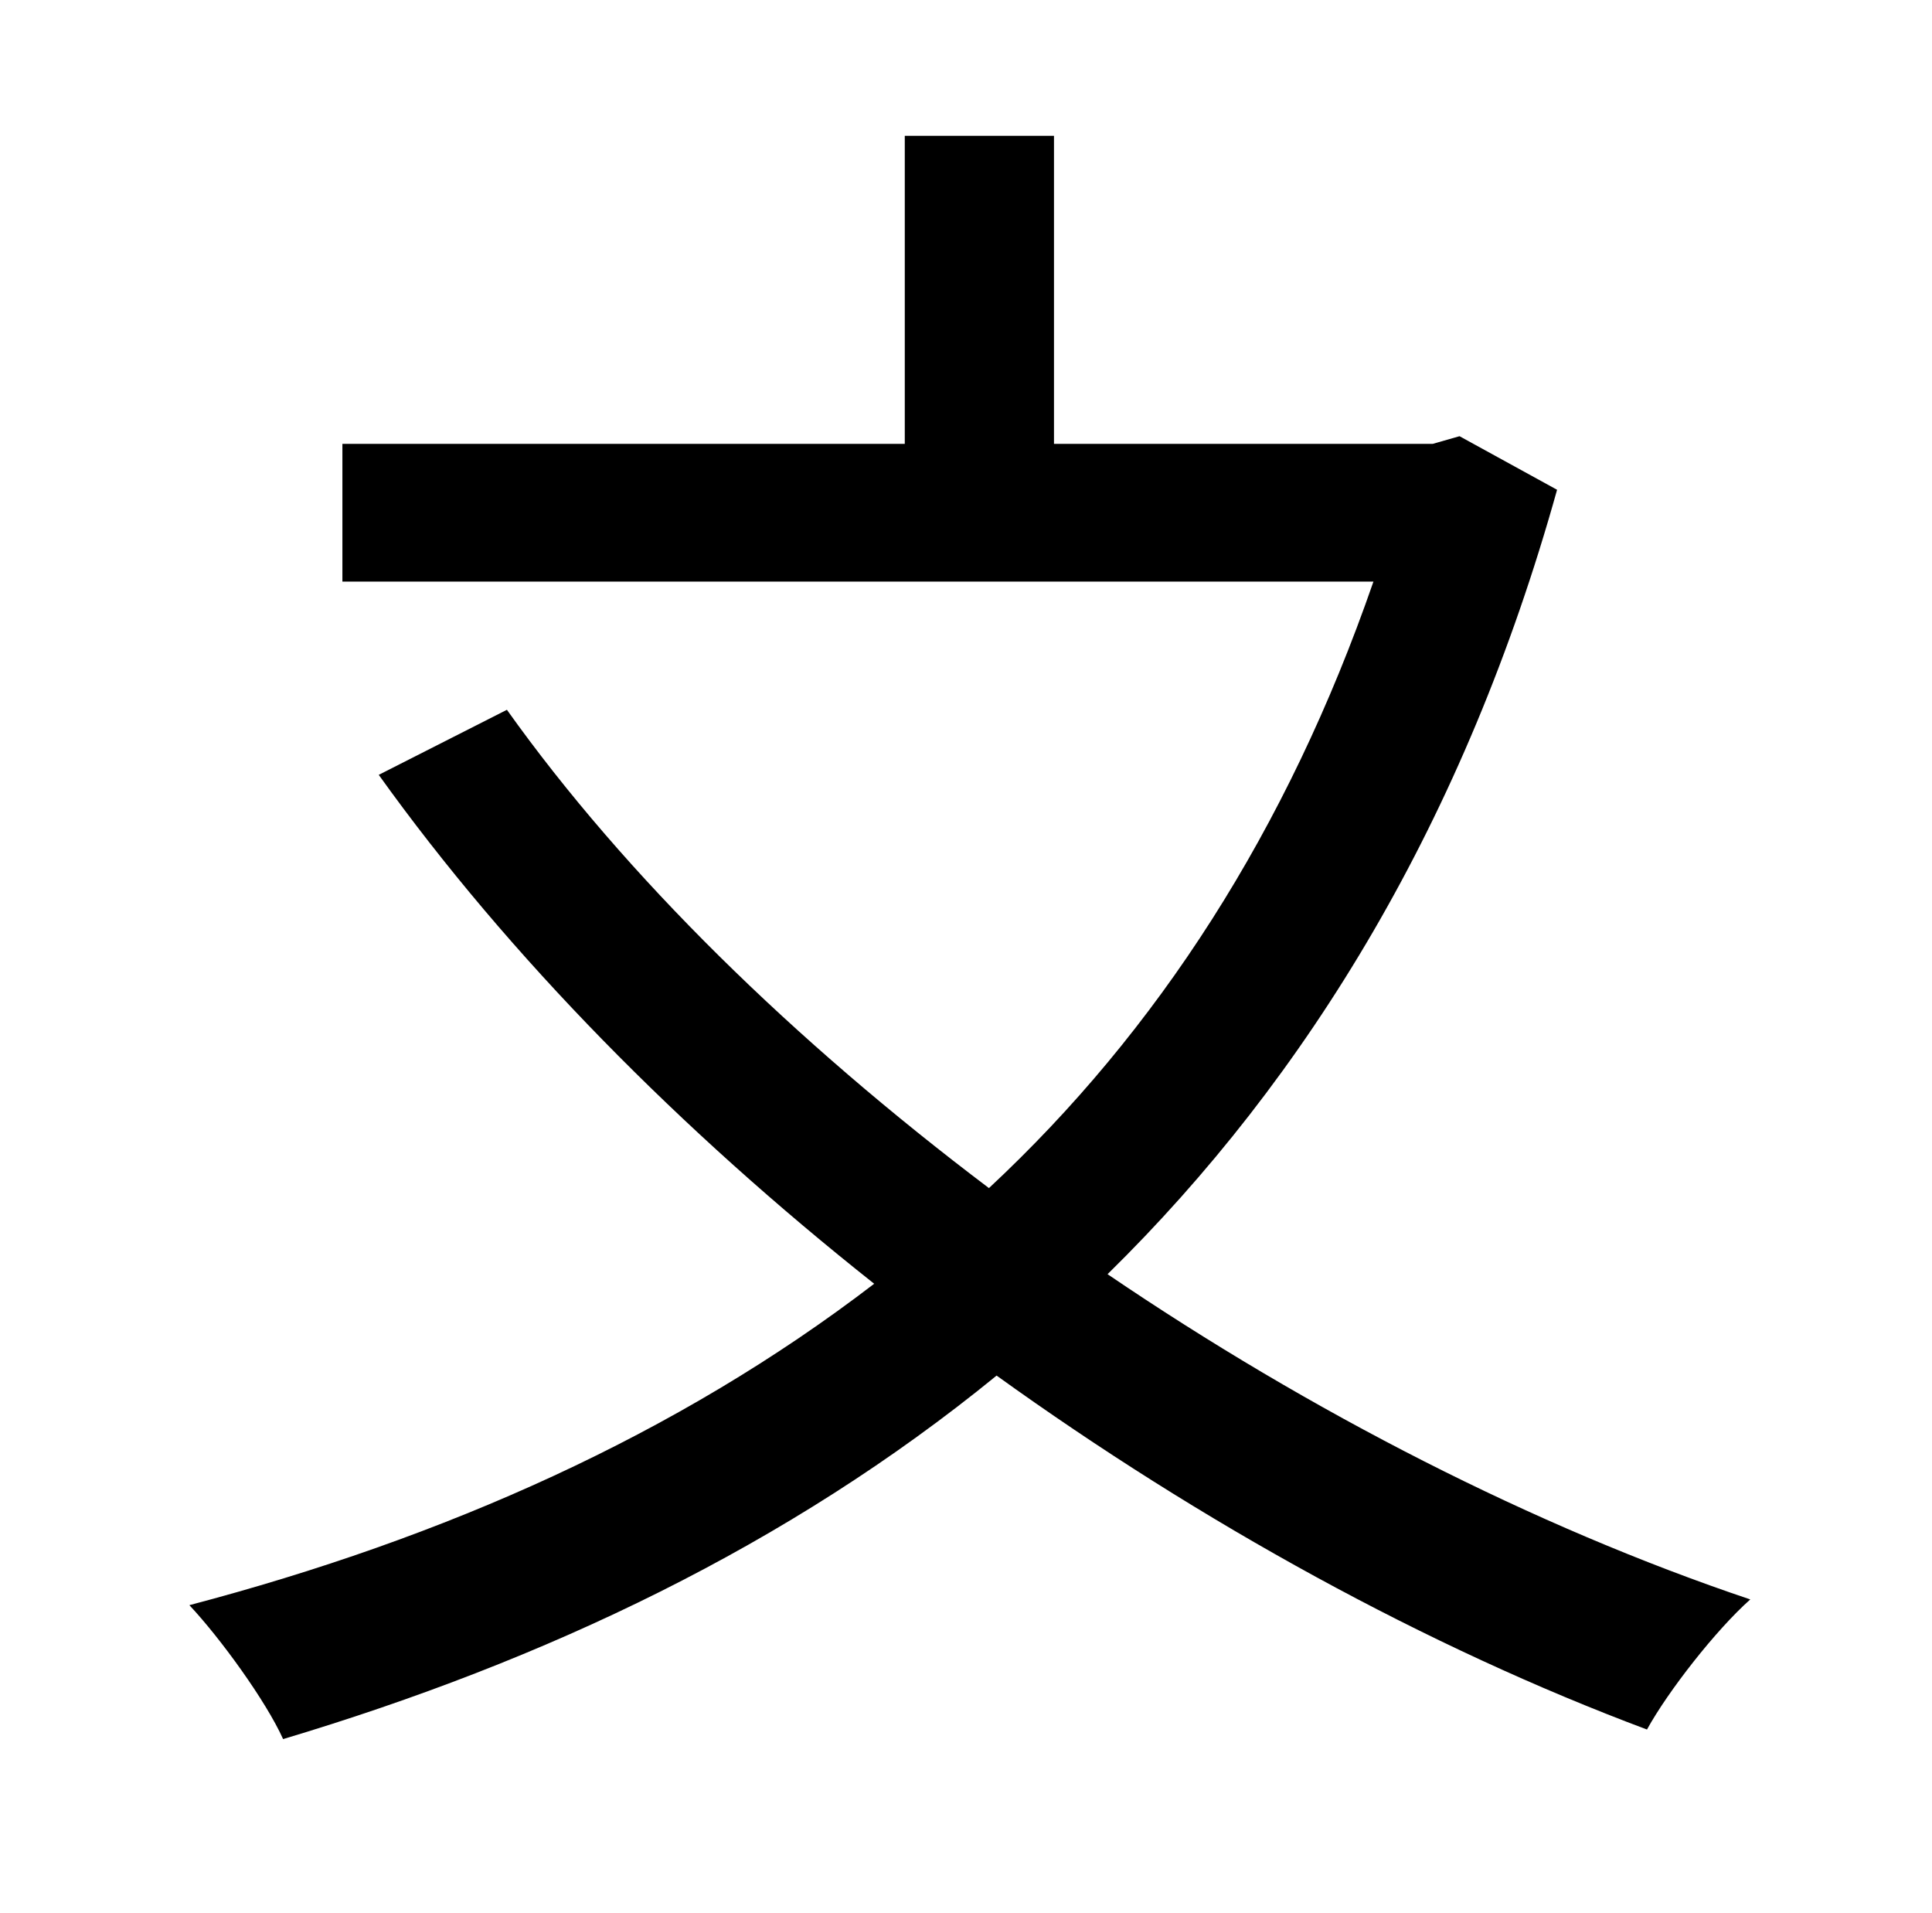 <?xml version="1.0" standalone="no"?>
<!DOCTYPE svg PUBLIC "-//W3C//DTD SVG 1.1//EN" "http://www.w3.org/Graphics/SVG/1.1/DTD/svg11.dtd" >
<svg xmlns="http://www.w3.org/2000/svg" xmlns:xlink="http://www.w3.org/1999/xlink" version="1.1" viewBox="-10 0 1010 1000">
   <path fill="currentColor"
d="M753 228l51 28c-48 172 -130 307 -235 410c106 72 223 132 336 170c-18 16 -43 48 -54 68c-115 -43 -233 -108 -340 -185c-109 89 -236 149 -373 190c-9 -20 -33 -53 -49 -70c133 -35 255 -89 358 -168c-101 -80 -191 -171 -259 -266l67 -34c62 87 150 173 252 250
c88 -82 156 -187 201 -317h-539v-72h294v-161h78v161h198z" />
</svg>
